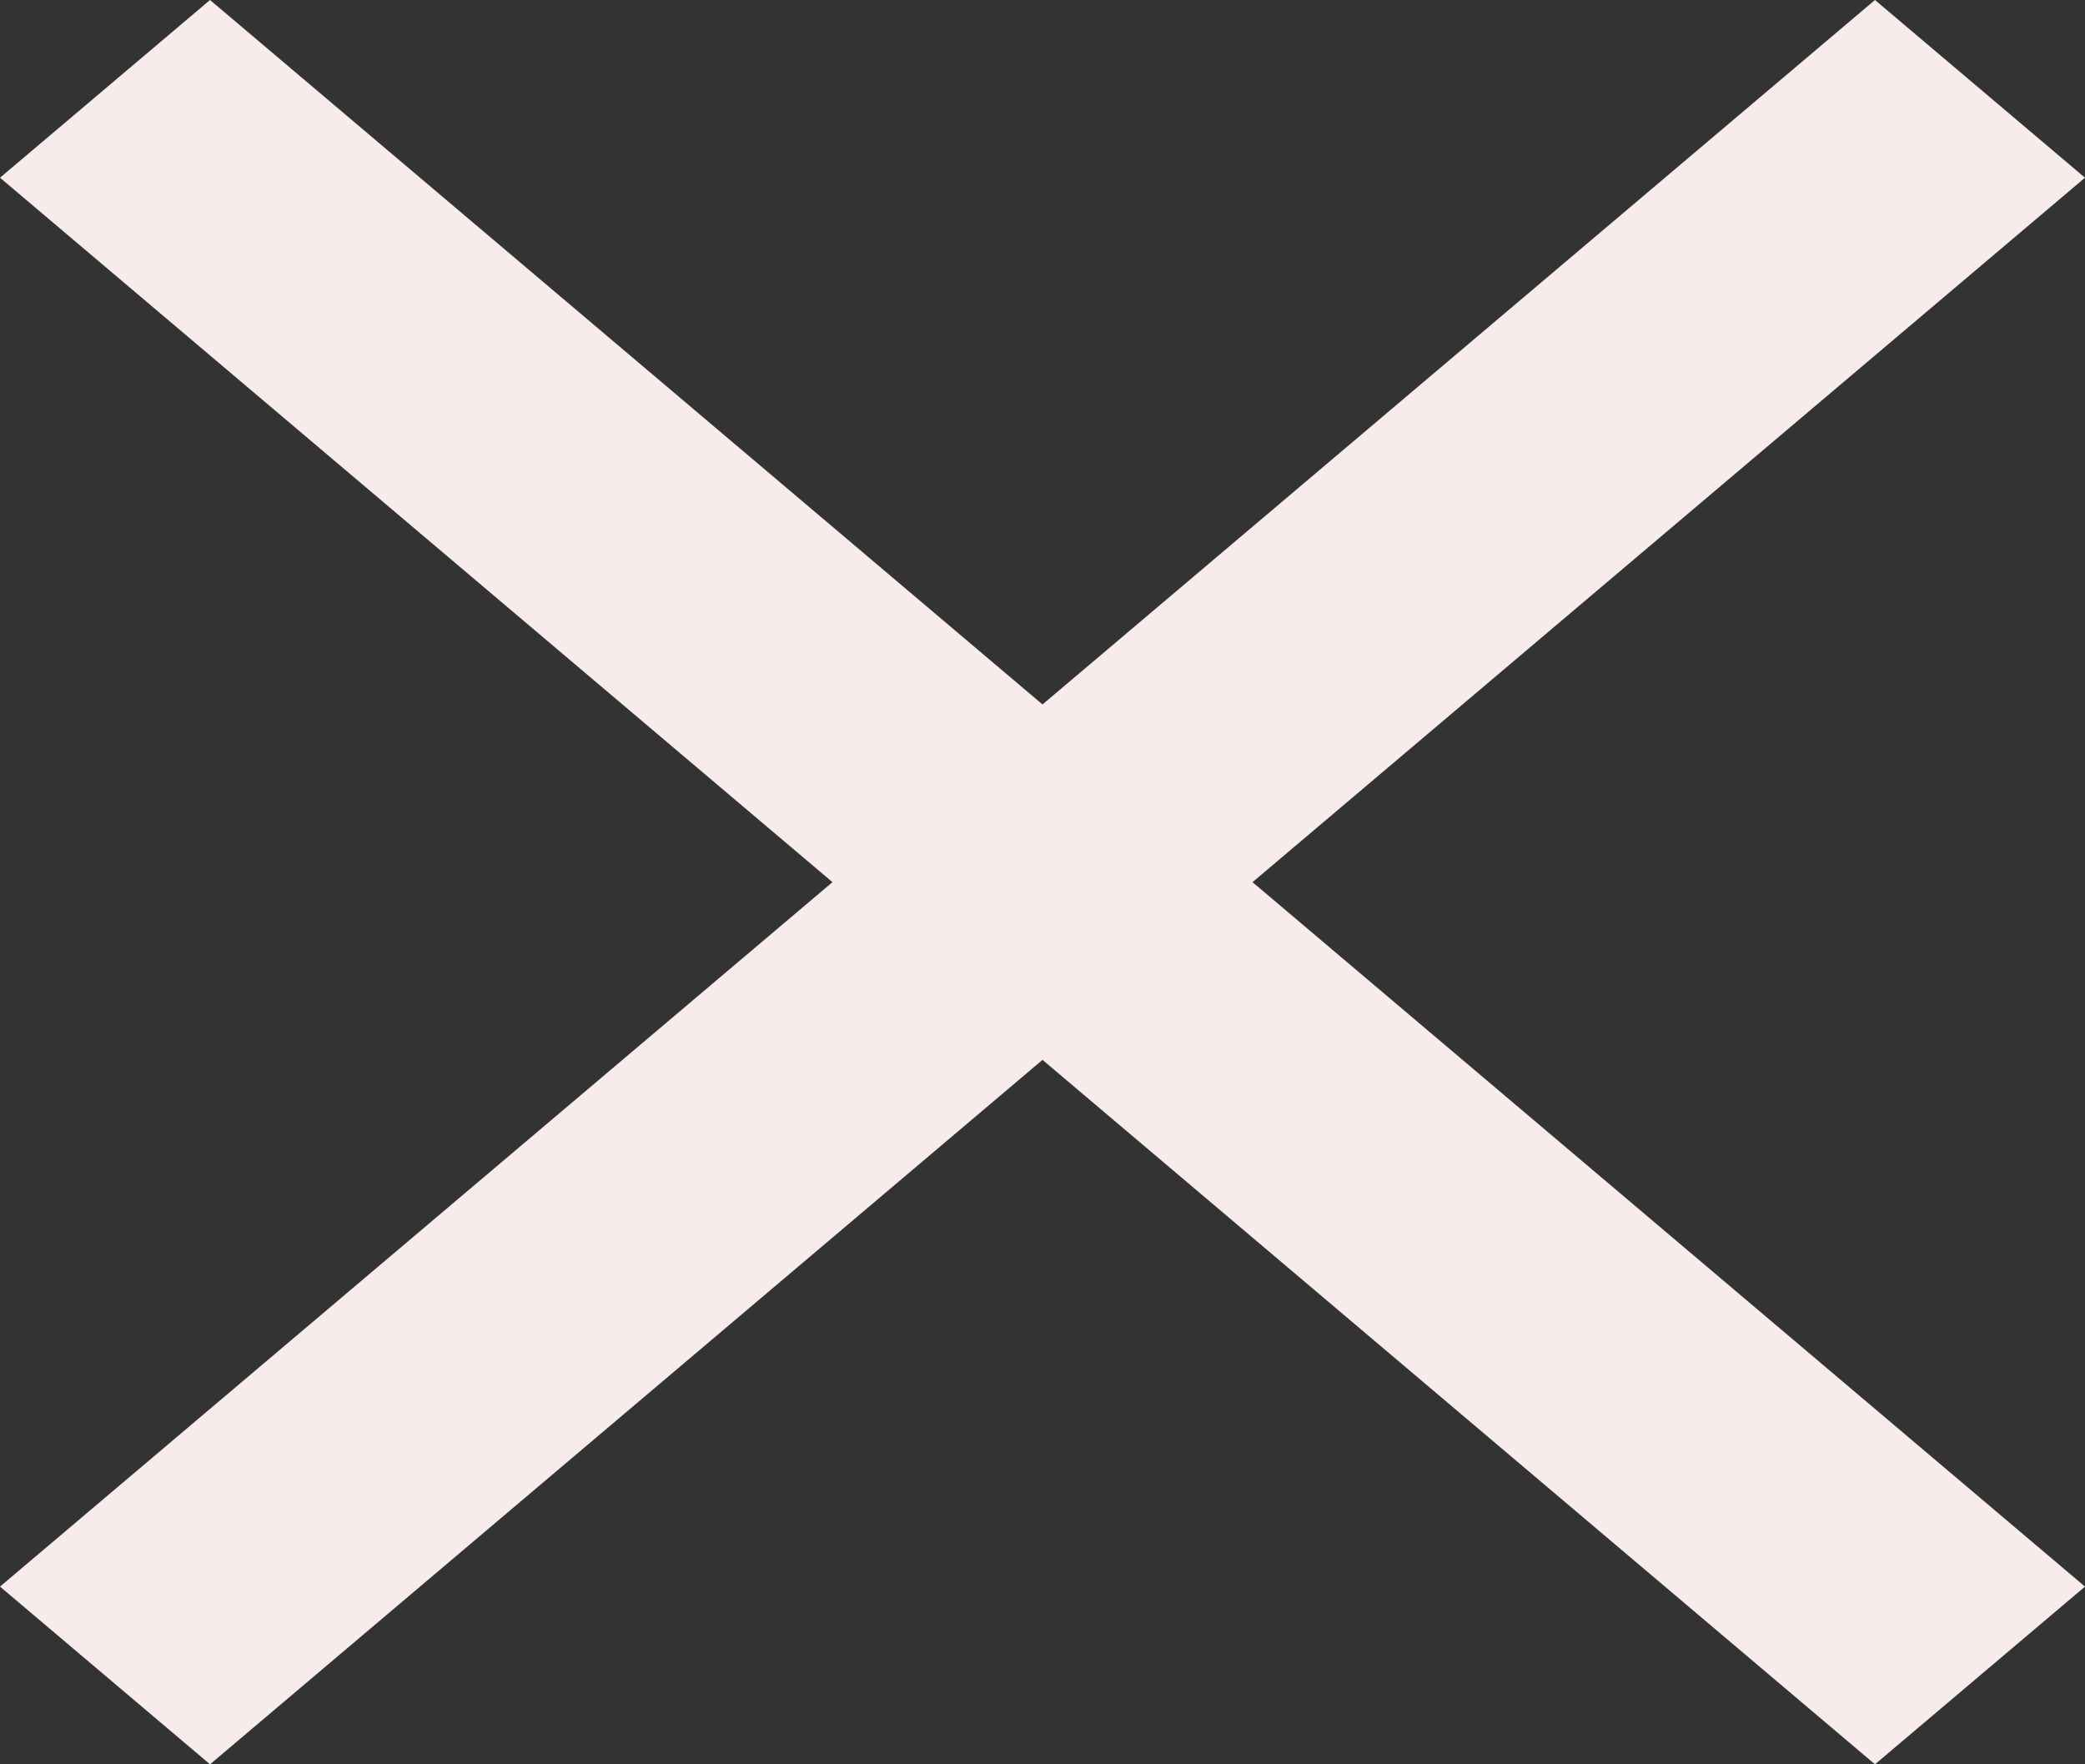 
<svg width="26" height="22" viewBox="0 0 26 22" fill="none" xmlns="http://www.w3.org/2000/svg">
<rect x="0" y="0" width="26" height="22" fill="#333333" stroke="none"/>
<path d="M26 2.216L23.381 0L13 8.784L2.619 0L0 2.216L10.381 11L0 19.784L2.619 22L13 13.216L23.381 22L26 19.784L15.619 11L26 2.216Z" fill="#F7EBEB"/>
</svg>
